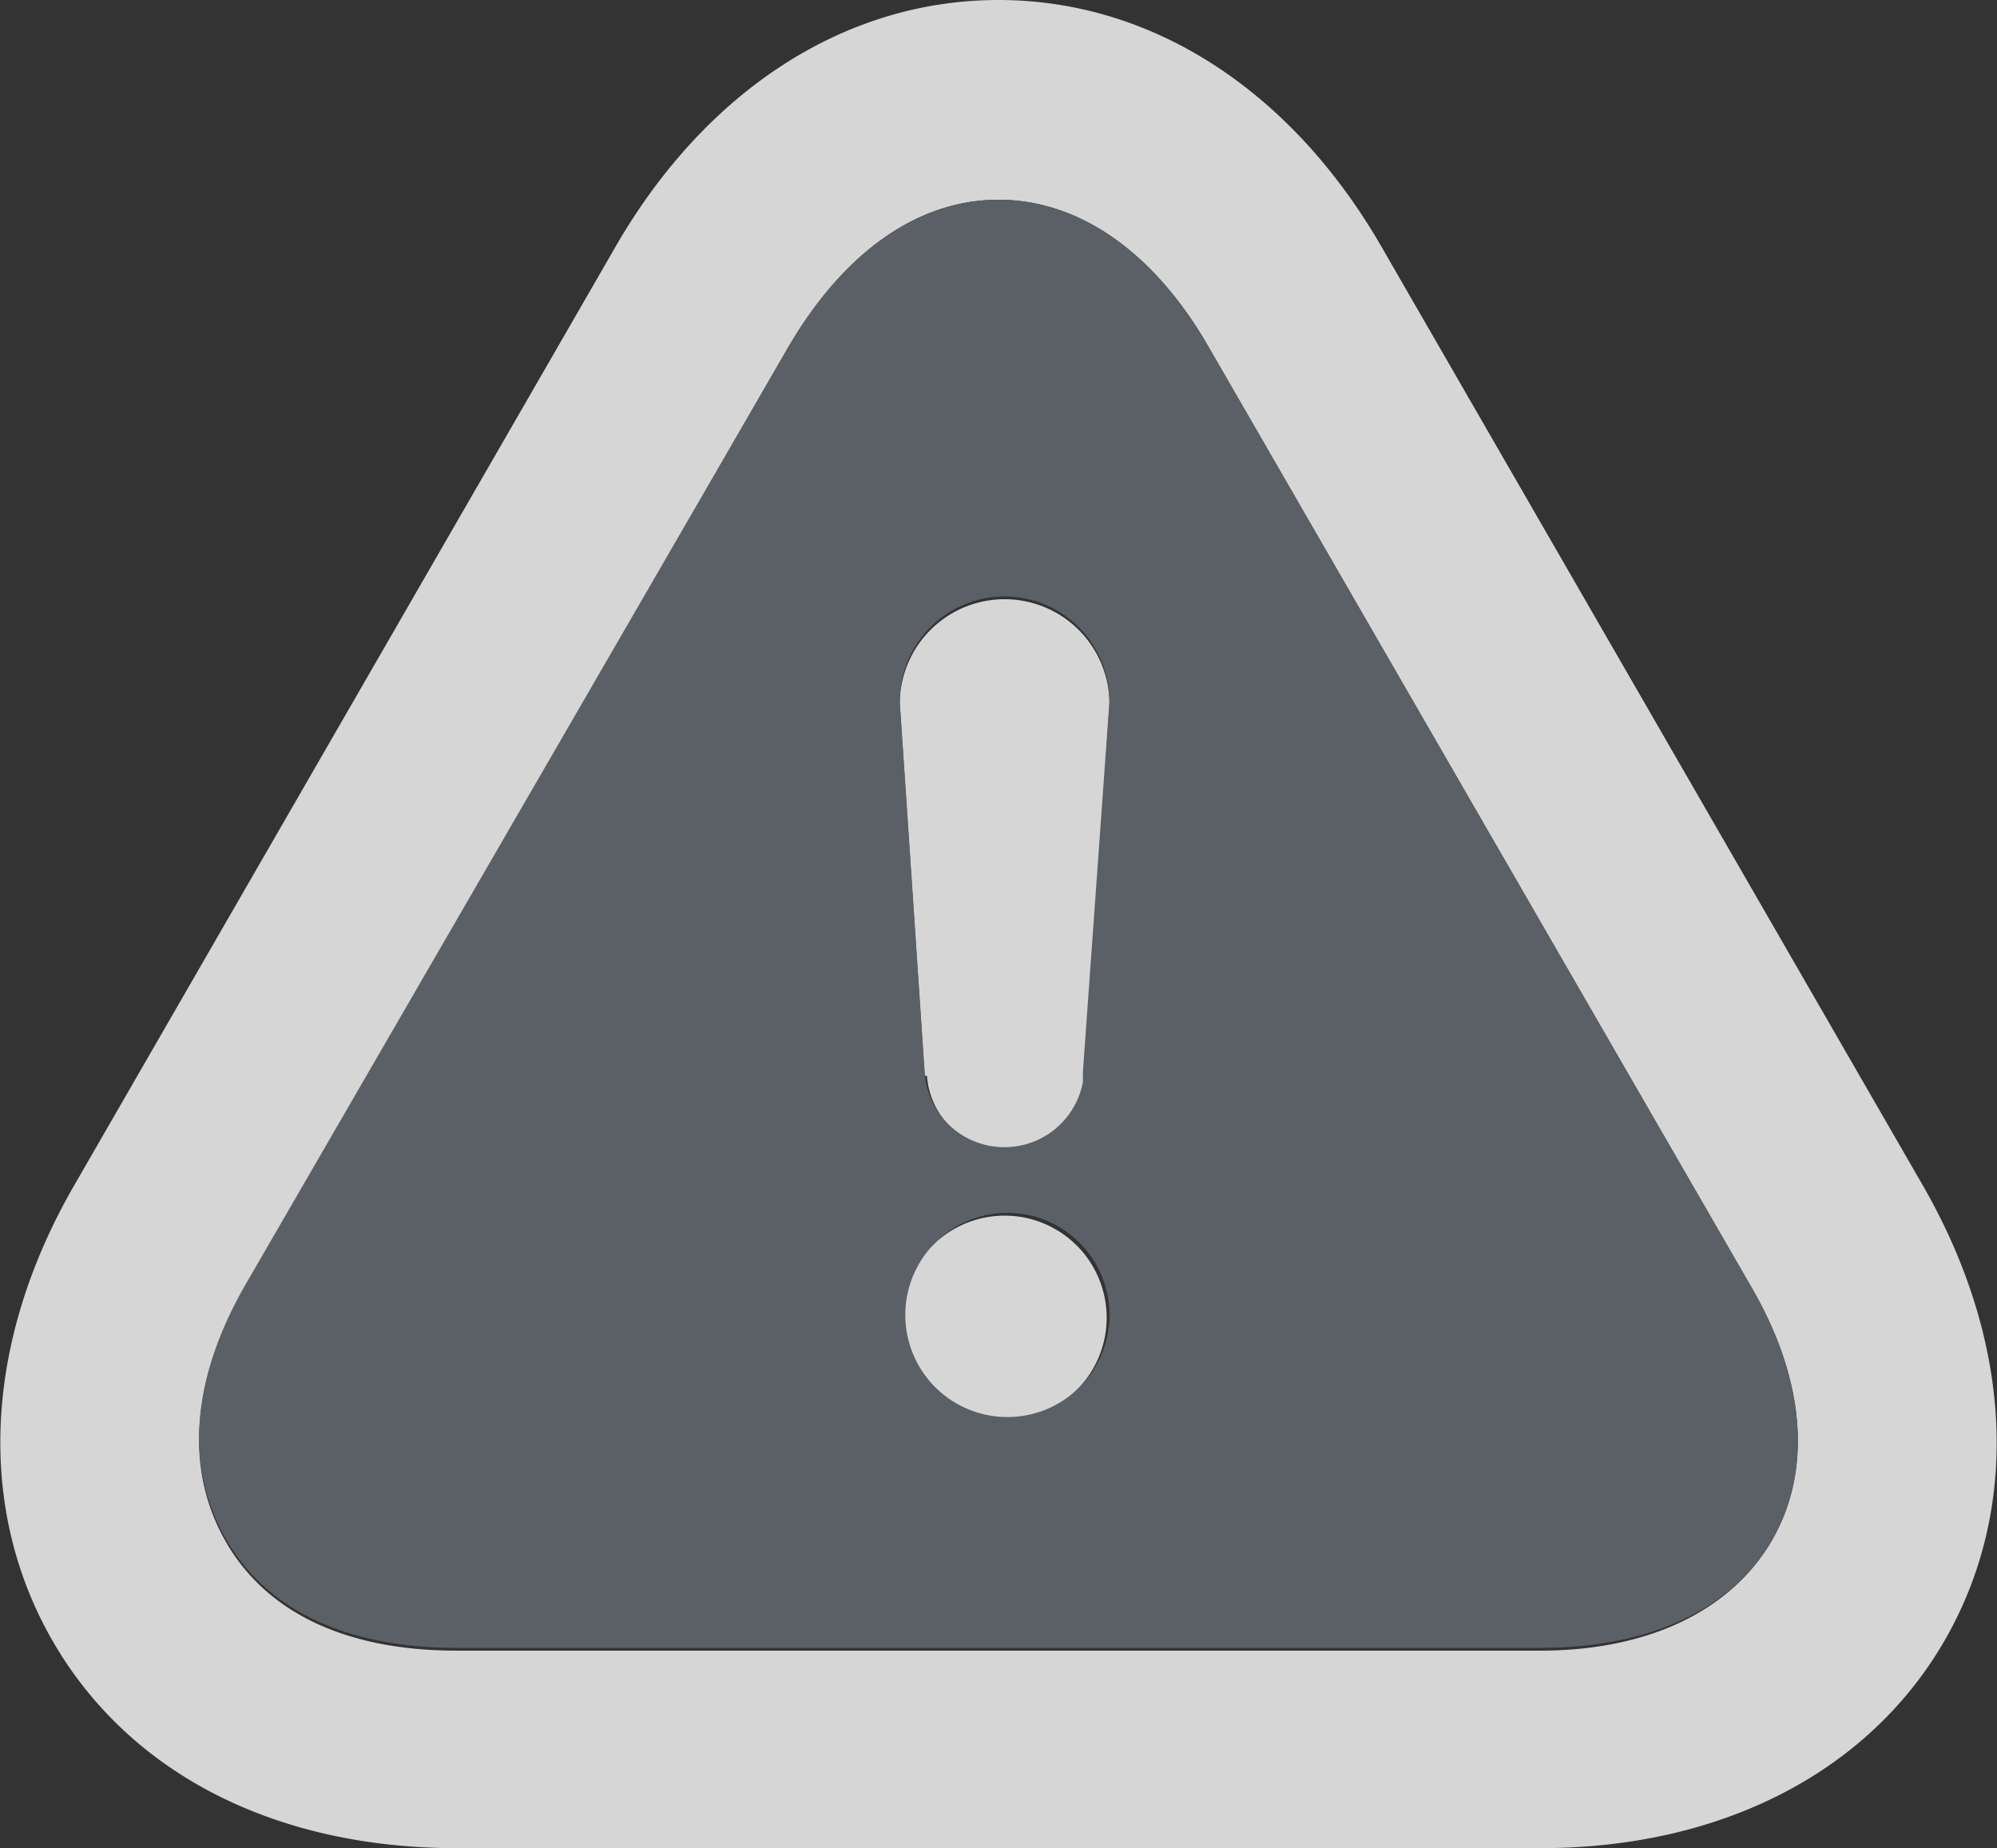 <svg xmlns="http://www.w3.org/2000/svg" viewBox="0 0 36 33.31"><rect x="0" y="0" width="36" height="33.31" fill="#333333" stroke="none"/><defs><style>.a{opacity:0.8;}.b{fill:none;}.c{fill:#fff;}.d{fill:#5a6066;}</style></defs><title>Asset 23</title><g class="a"><path class="b" d="M27.77,29.7H8.23c-2,0-3.45-.69-4.18-2s-.59-2.89.4-4.59L14.22,6.24c1-1.7,2.33-2.64,3.78-2.64s2.8.94,3.78,2.64l9.77,16.92c1,1.7,1.12,3.33.4,4.59S29.73,29.7,27.77,29.7Zm-7.77-6a1.84,1.84,0,1,0-1.84,1.84A1.84,1.84,0,0,0,20,23.75Zm0-11.06a1.89,1.89,0,0,0-3.78,0l.45,6.7h0a1.44,1.44,0,0,0,2.85.17,1.48,1.48,0,0,0,0-.17h0Z"/><path class="c" d="M18,3.6c1.45,0,2.8.94,3.78,2.64l9.77,16.92c1,1.7,1.12,3.33.4,4.59s-2.21,2-4.18,2H8.23c-2,0-3.45-.69-4.18-2s-.59-2.89.4-4.59L14.22,6.24c1-1.7,2.33-2.64,3.78-2.64M16.71,19.39h0a1.44,1.44,0,0,0,2.85.17,1.48,1.48,0,0,0,0-.17h0l.44-6.7a1.89,1.89,0,1,0-3.78,0l.45,6.7m1.44,6.2a1.84,1.84,0,1,0-1.84-1.84,1.84,1.84,0,0,0,1.84,1.84M18,0c-2.76,0-5.27,1.62-6.9,4.44L1.34,21.36c-1.63,2.82-1.77,5.81-.4,8.2s4,3.75,7.3,3.75H27.77c3.26,0,5.92-1.37,7.29-3.75s1.23-5.37-.4-8.2L24.9,4.44C23.27,1.62,20.76,0,18,0Z"/></g><path class="d" d="M27.77,29.7H8.23c-2,0-3.45-.69-4.18-2s-.59-2.89.4-4.59L14.22,6.24c1-1.7,2.33-2.64,3.78-2.64s2.8.94,3.78,2.64l9.77,16.92c1,1.7,1.12,3.33.4,4.59S29.73,29.7,27.77,29.7Zm-7.77-6a1.84,1.84,0,1,0-1.84,1.84A1.84,1.84,0,0,0,20,23.75Zm0-11.06a1.89,1.89,0,0,0-3.78,0l.45,6.7h0a1.44,1.44,0,0,0,2.85.17,1.48,1.48,0,0,0,0-.17h0Z"/></svg>